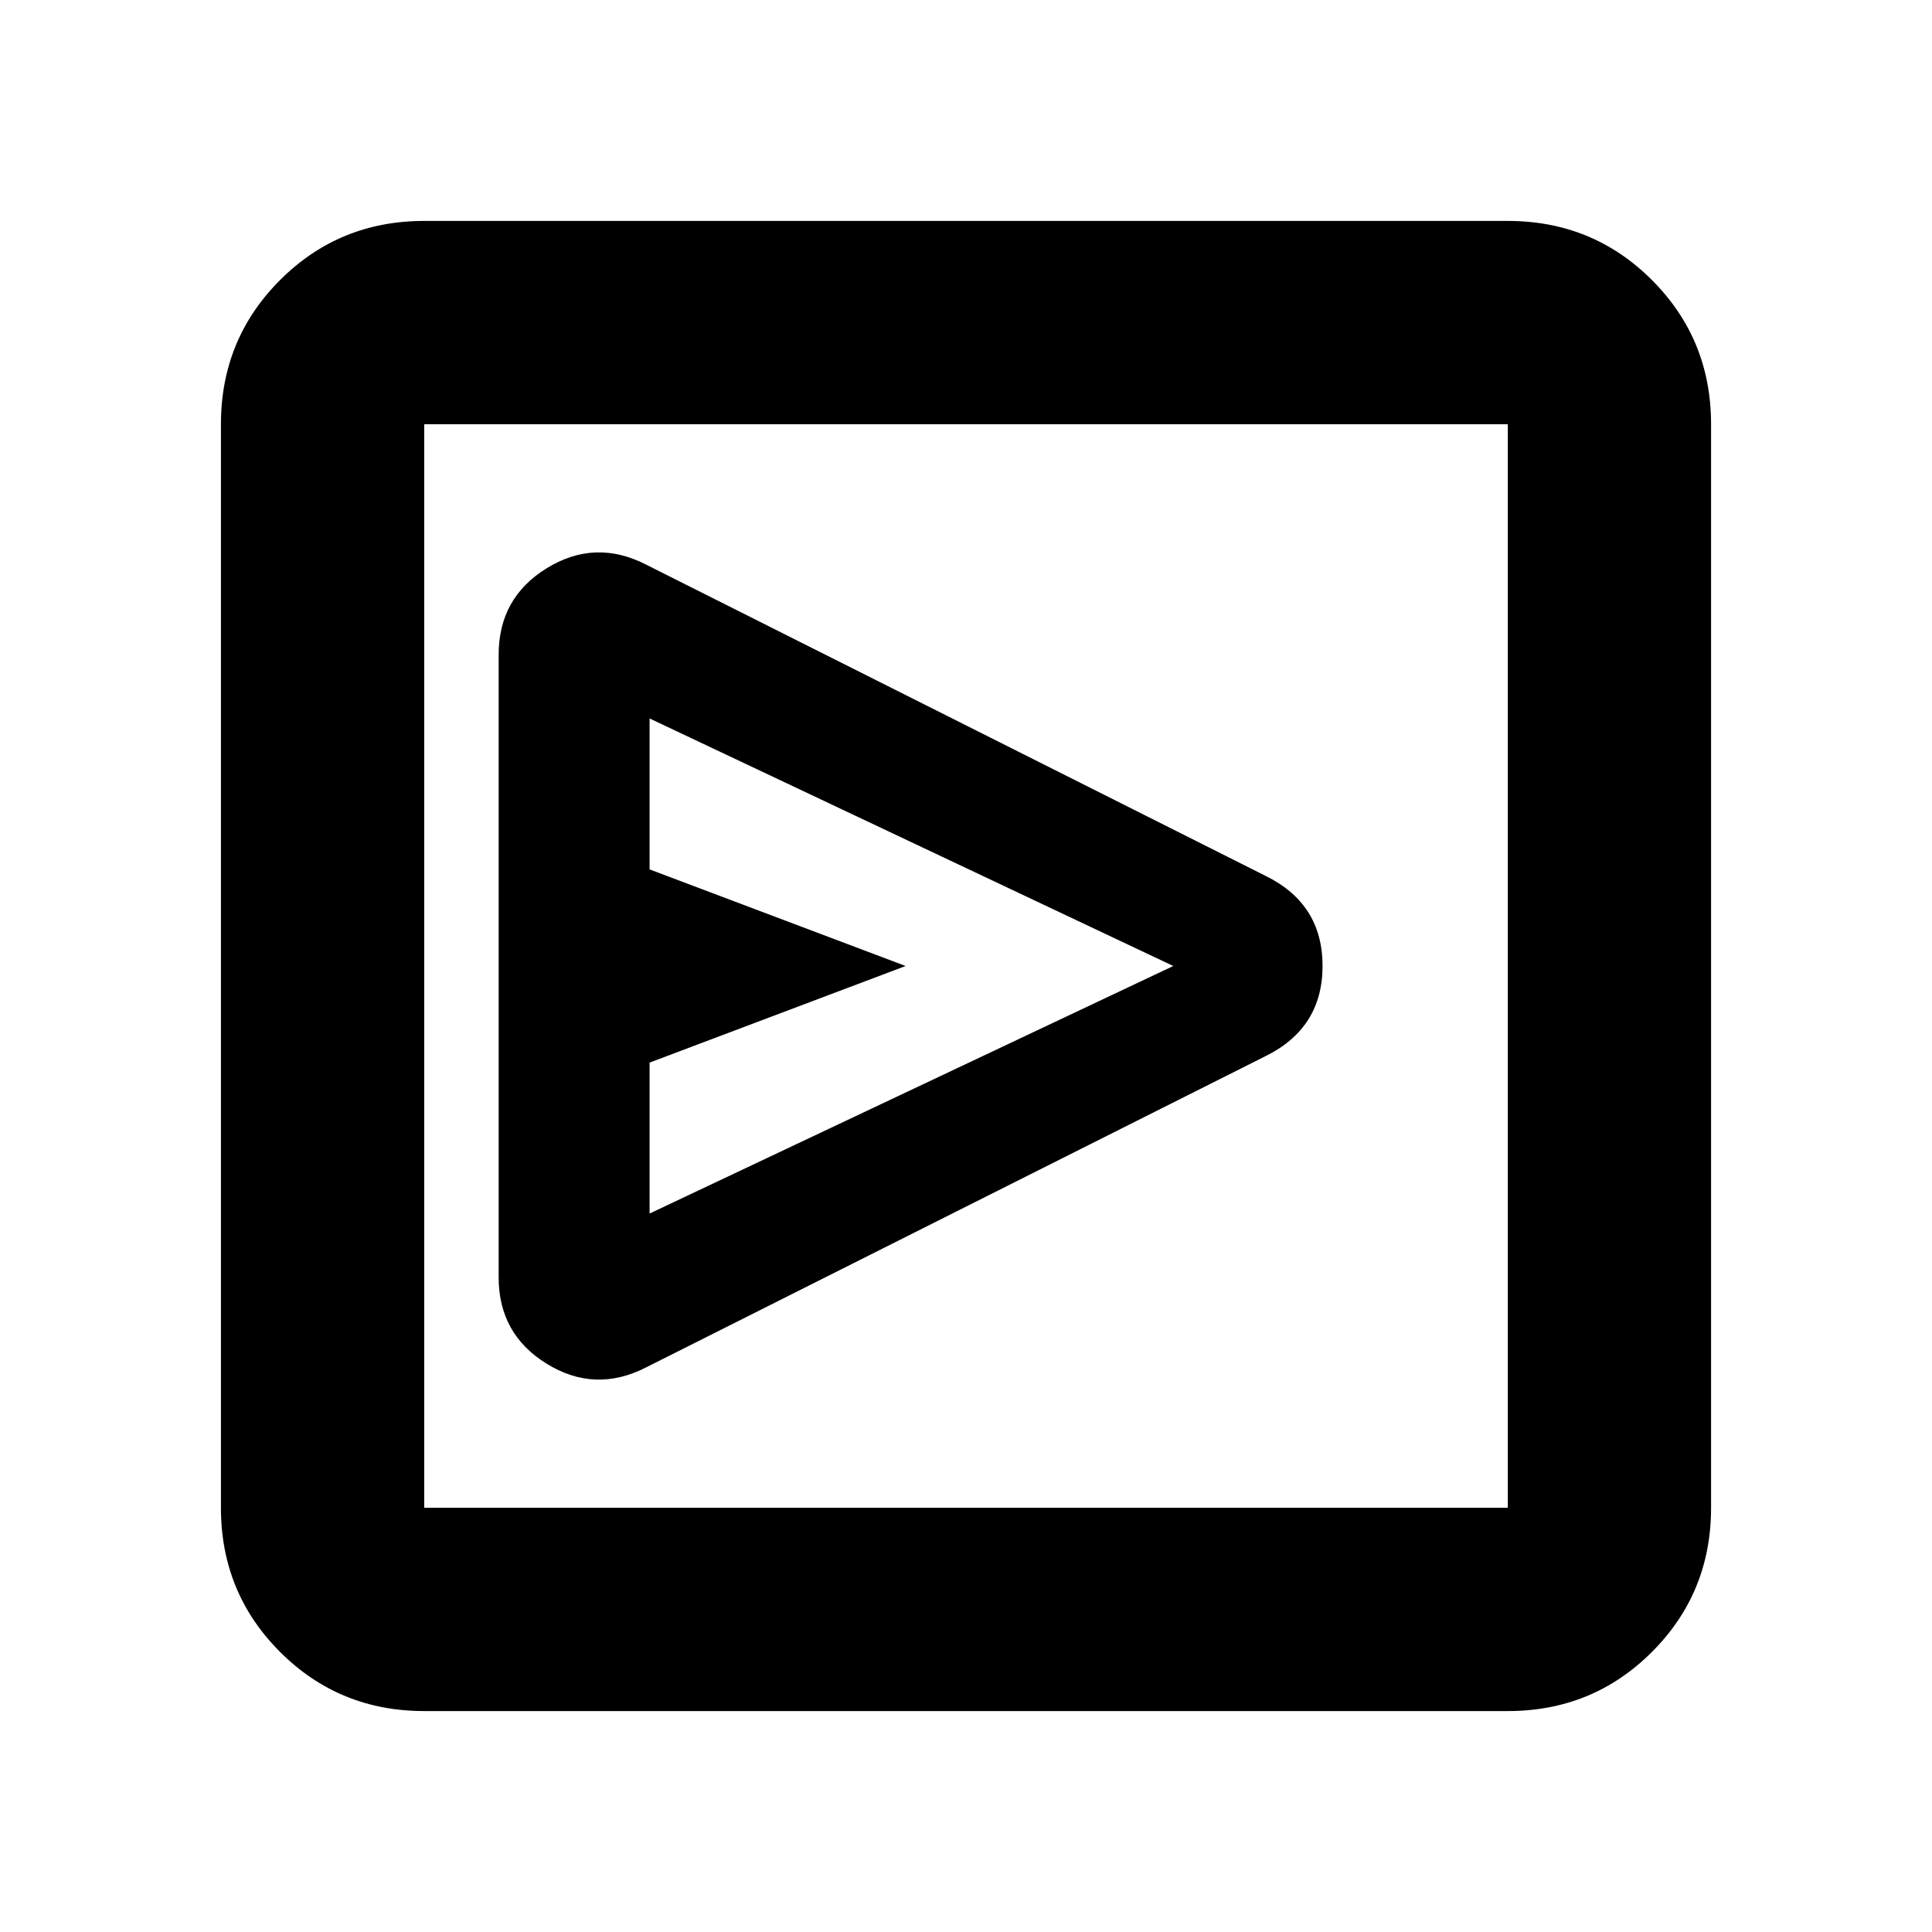 <svg xmlns="http://www.w3.org/2000/svg" height="24" viewBox="0 -960 960 960" width="24"><path d="M628.82-435.2q28.35-13.96 28.35-44.84 0-30.87-28.35-44.76L320.94-679.5q-25.29-12.89-49.22 1.82-23.94 14.7-23.94 42.99v309.38q0 28.29 23.94 42.99 23.93 14.71 49.22 1.82l307.88-154.7ZM322.78-357v-75L450-480l-127.22-48v-75L583-480 322.78-357Zm-112 247.22q-42.24 0-71.62-29.38-29.38-29.38-29.38-71.62v-538.44q0-42.24 29.38-71.62 29.38-29.38 71.62-29.38h538.44q42.24 0 71.62 29.38 29.38 29.38 29.38 71.62v538.44q0 42.24-29.38 71.62-29.38 29.38-71.62 29.38H210.78Zm0-101h538.44v-538.44H210.78v538.44Zm0-538.44v538.44-538.44Z"/></svg>